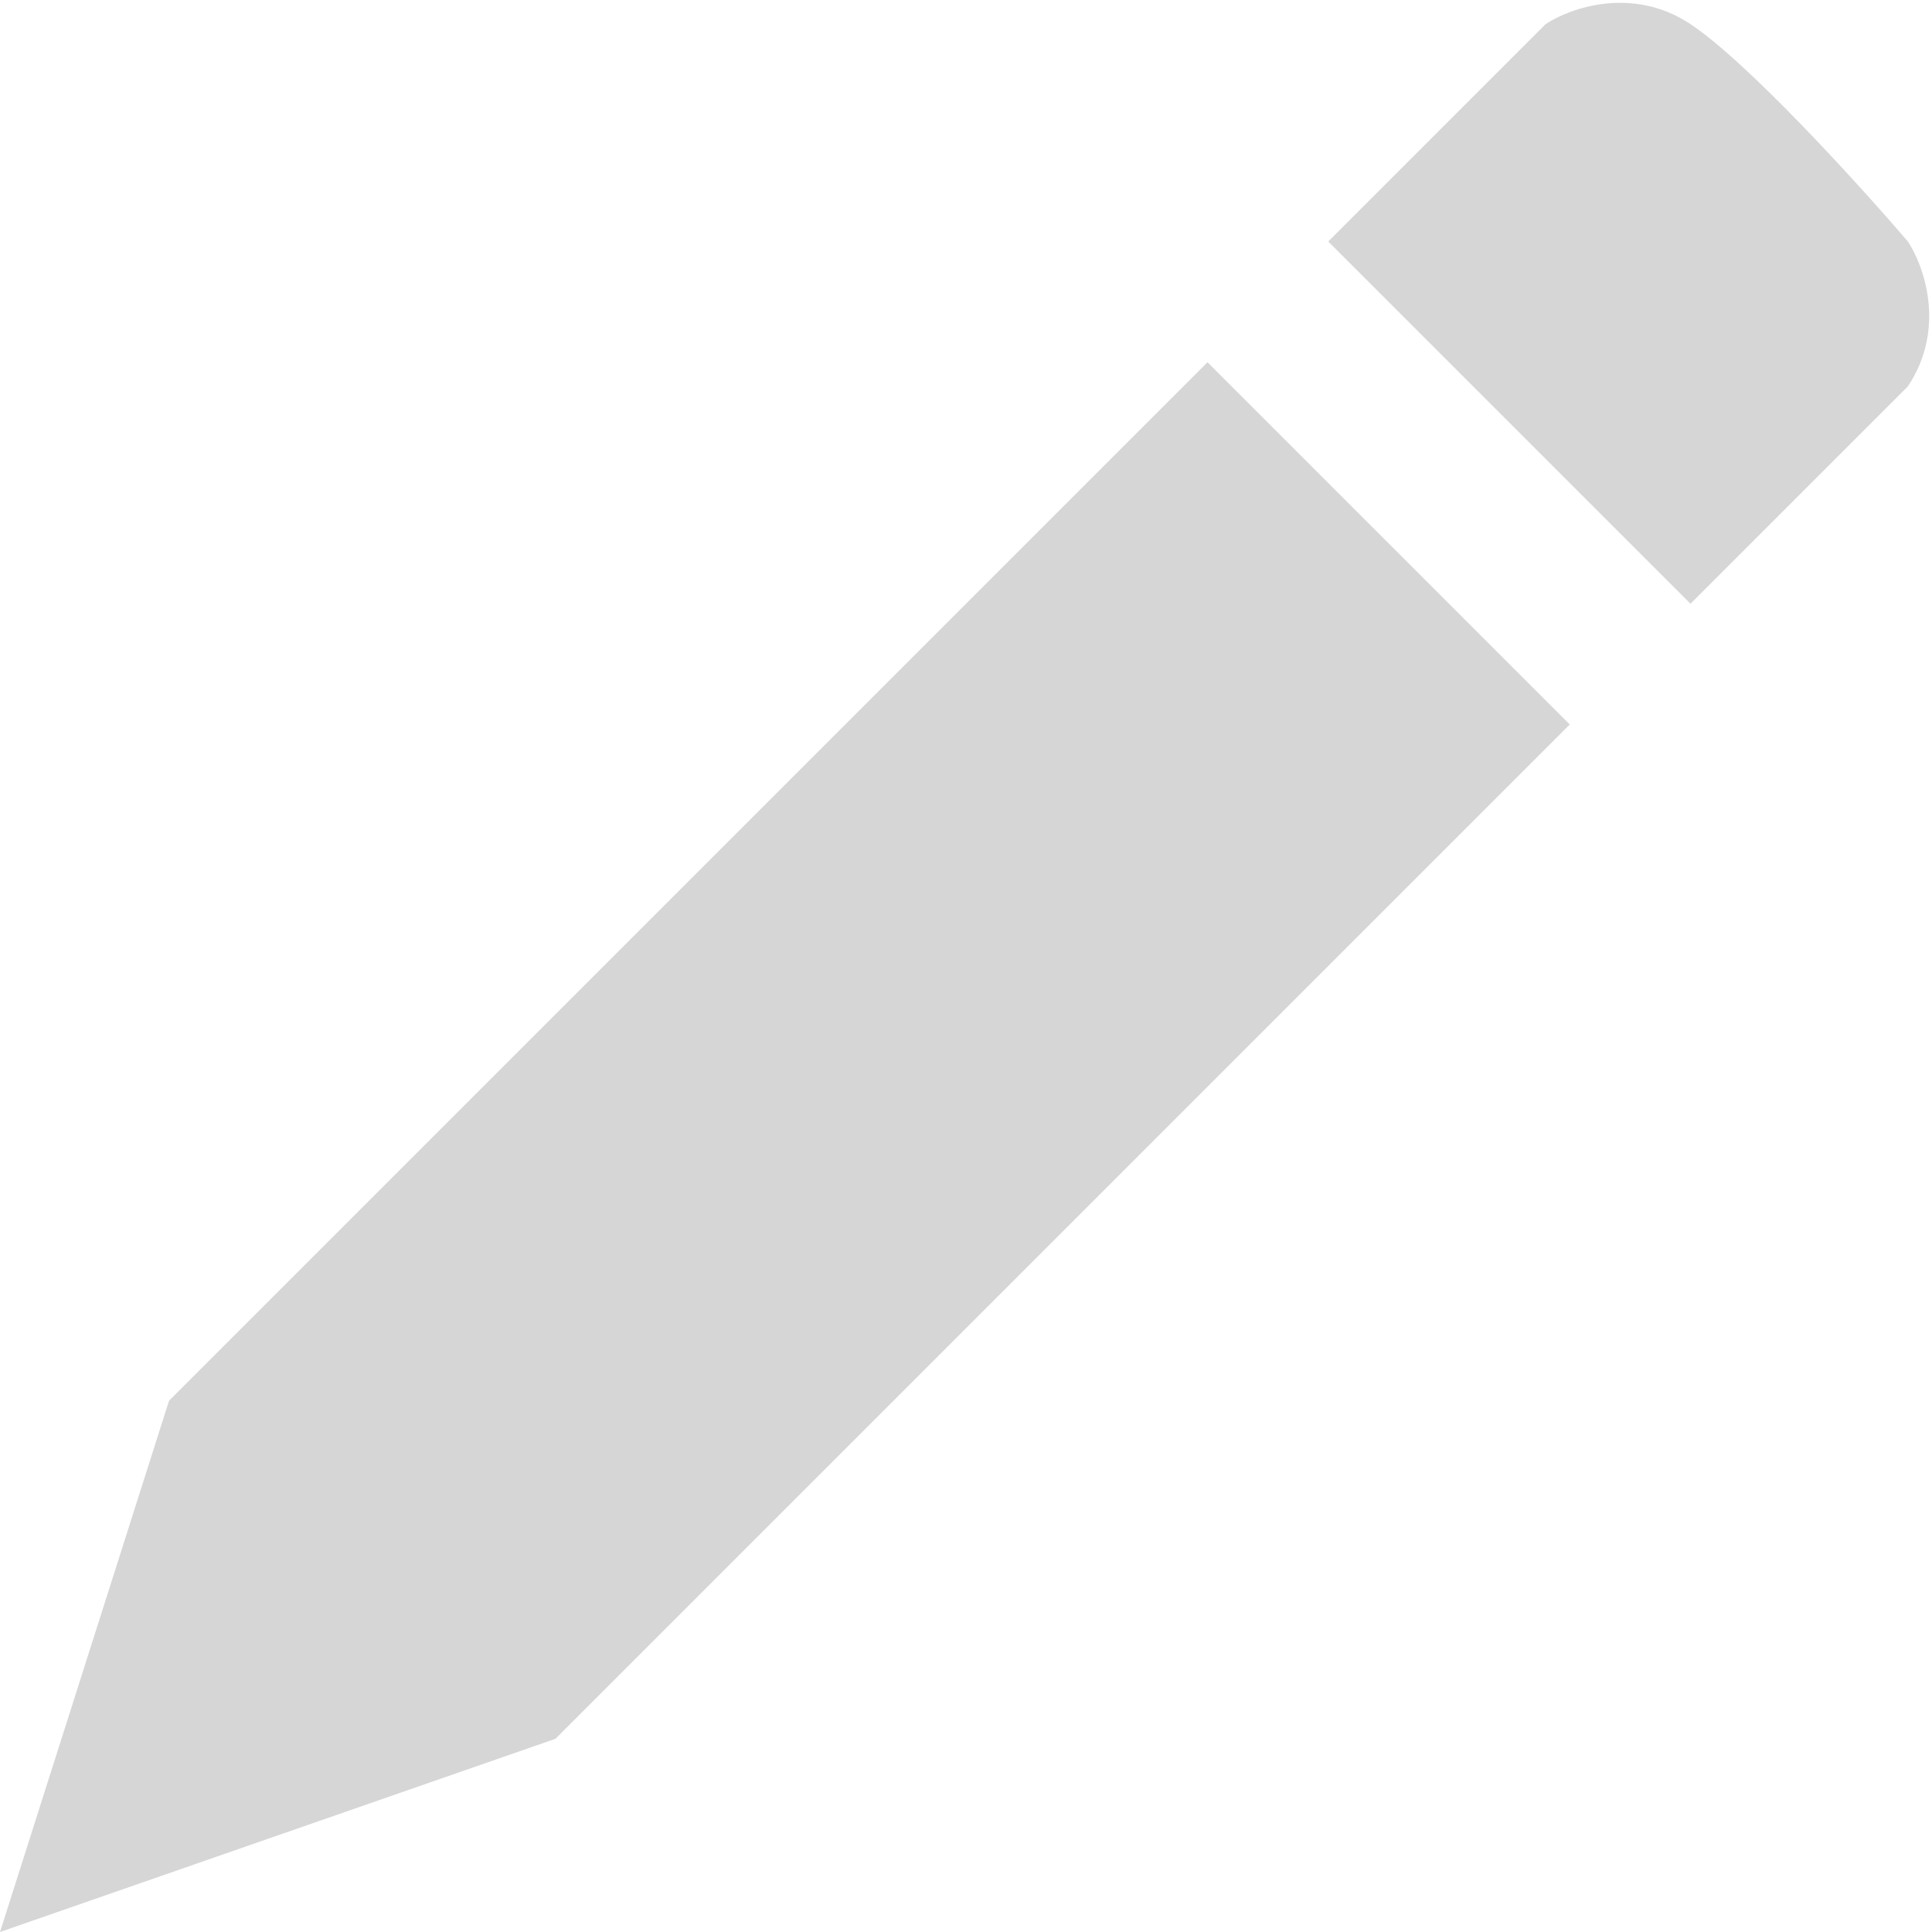 <svg width="40" height="40" viewBox="0 0 40 40" fill="none" xmlns="http://www.w3.org/2000/svg">
<path fill-rule="evenodd" clip-rule="evenodd" d="M27.5 5L32 0.5C32.5 0.167 33.8 -0.3 35 0.5C36.2 1.3 38.5 3.833 39.5 5C39.833 5.5 40.3 6.8 39.5 8L35 12.5L27.5 5ZM0 40L3.5 29L25 7.5L32.5 15L11.5 36L0 40Z" fill="#D6D6D6"/>
</svg>
